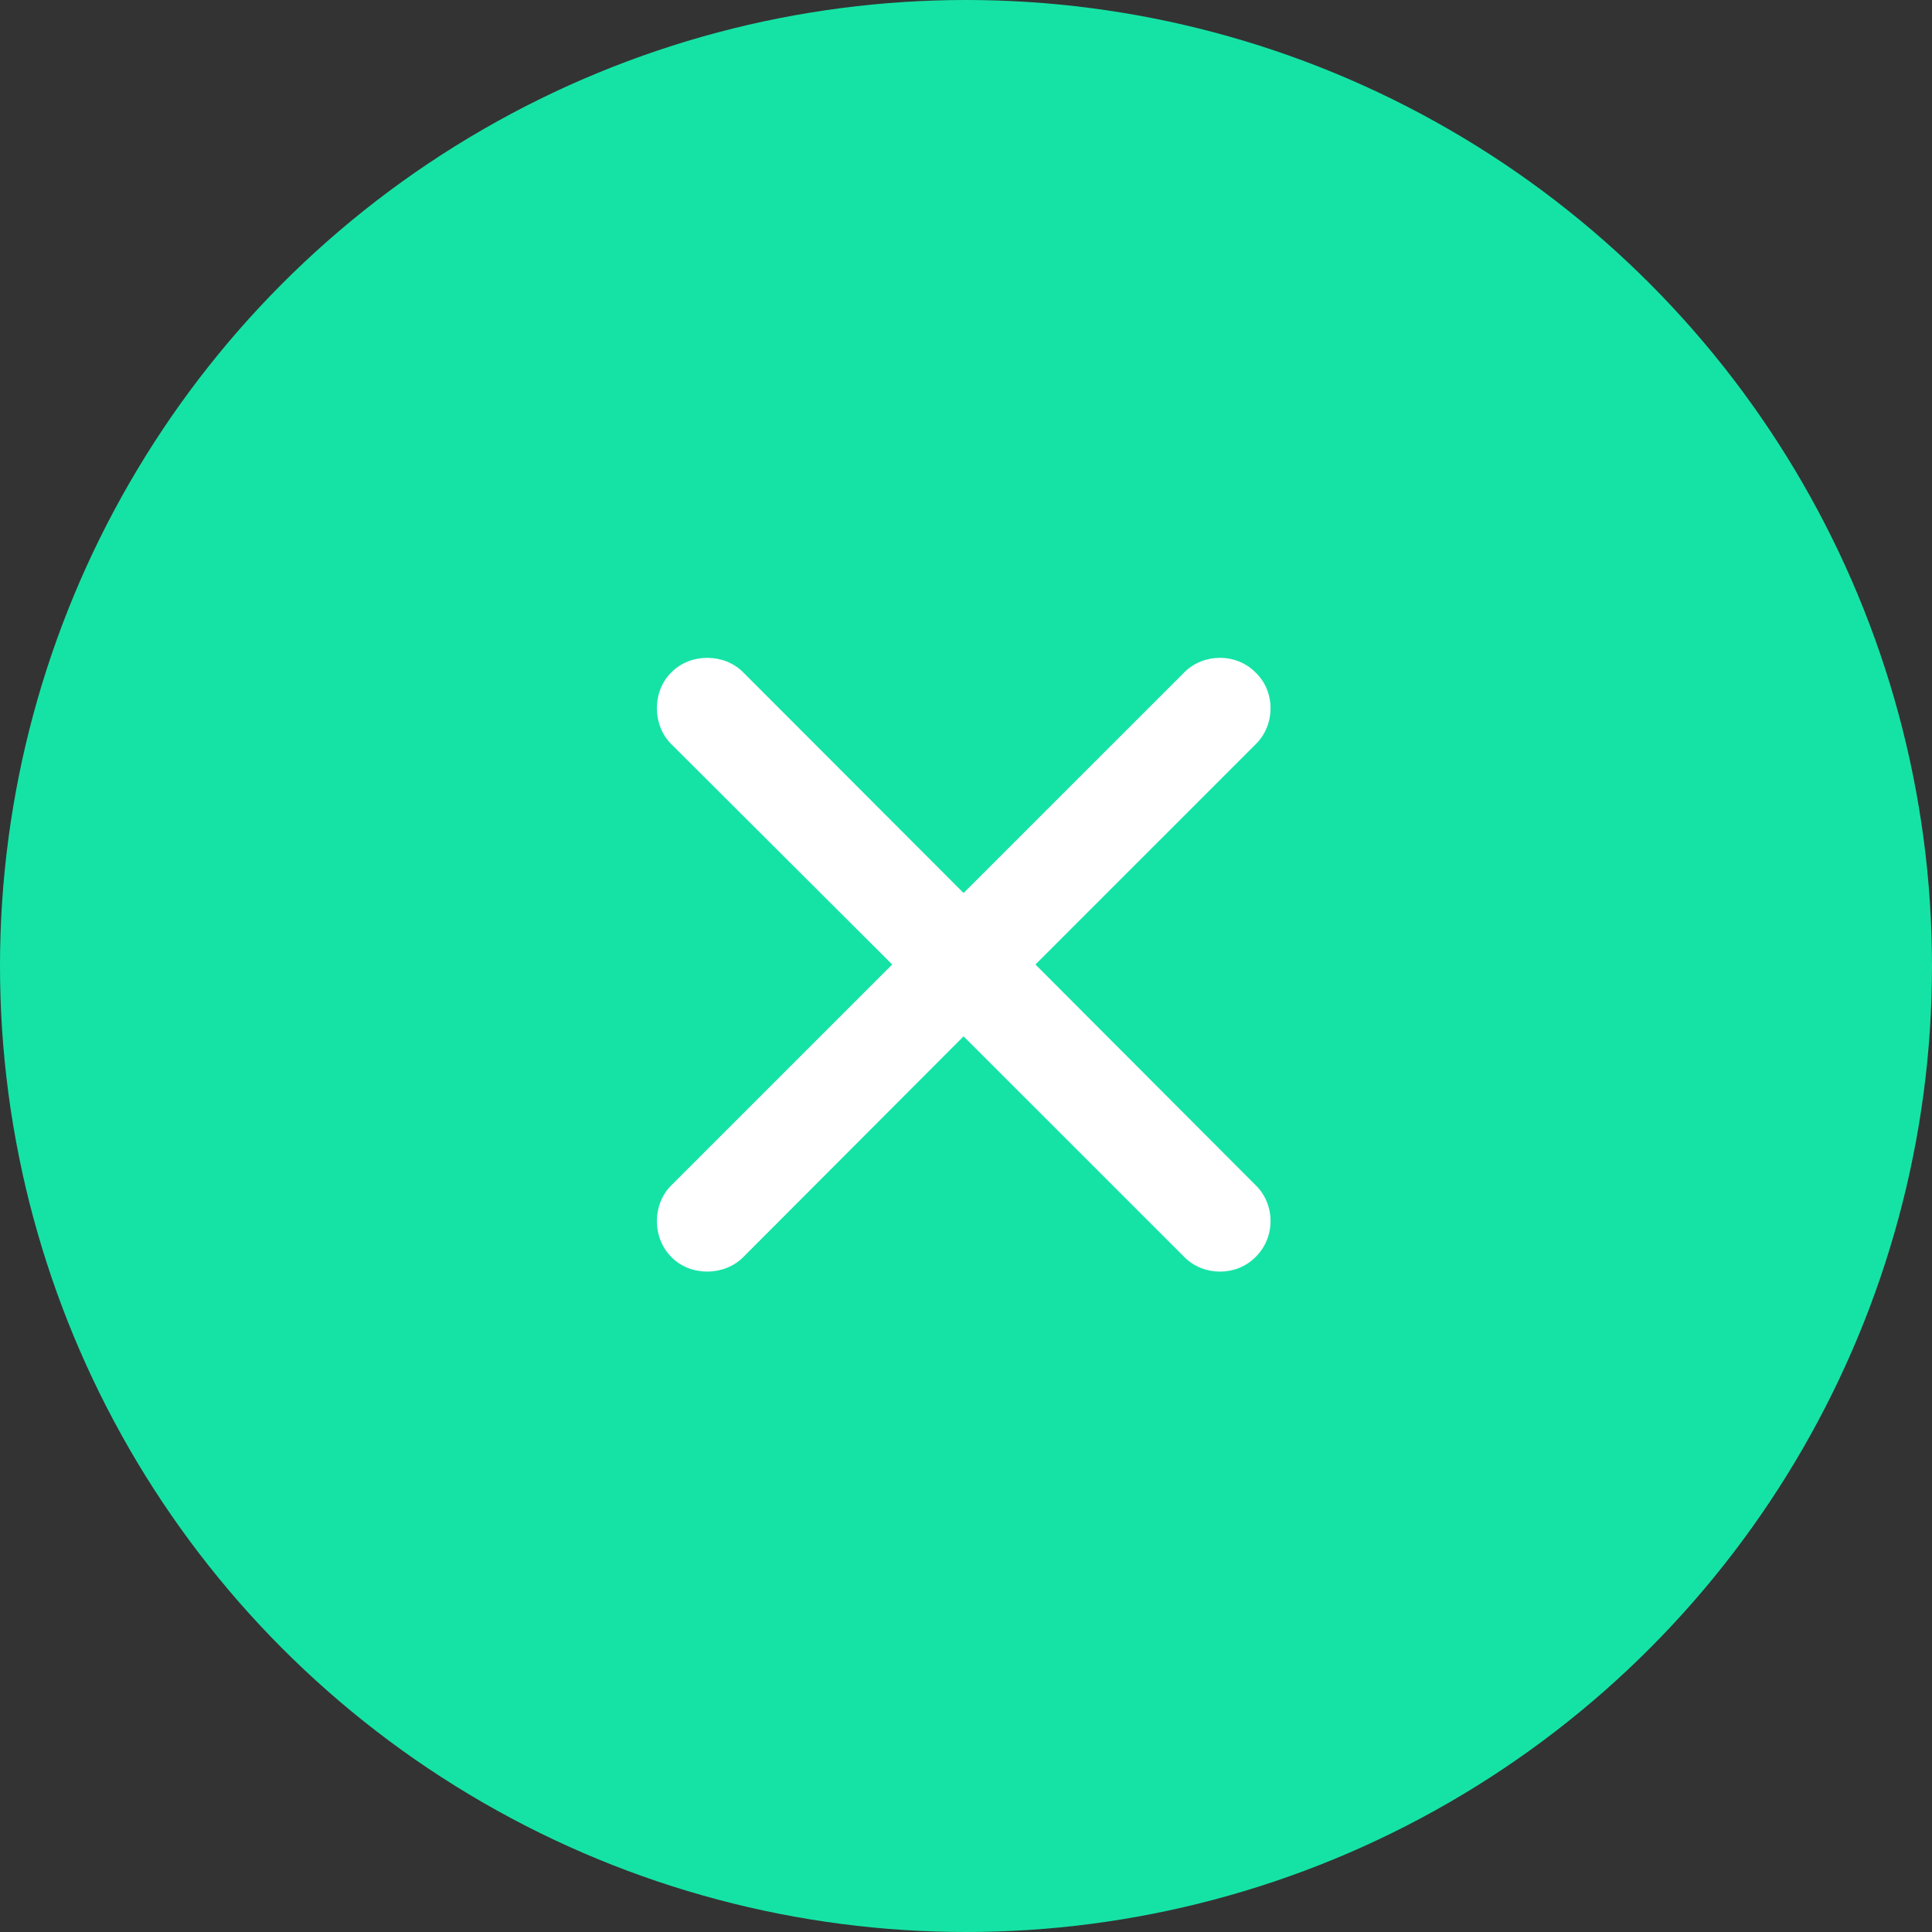 <svg width="50" height="50" viewBox="0 0 50 50" fill="none" xmlns="http://www.w3.org/2000/svg">
<rect x="0" y="0" width="50" height="50" fill="#333333" stroke="none"/>
<circle cx="25" cy="25" r="25" fill="#15E3A5"/>
<path d="M17.375 32.532C17.875 33.042 18.744 33.023 19.228 32.541L24.937 26.82L30.654 32.536C31.147 33.03 31.995 33.039 32.495 32.53C33.014 32.021 33.005 31.172 32.502 30.679L26.797 24.961L32.502 19.256C33.005 18.76 33.014 17.902 32.495 17.405C31.995 16.895 31.147 16.905 30.654 17.396L24.937 23.111L19.228 17.394C18.744 16.909 17.875 16.893 17.375 17.401C16.868 17.9 16.884 18.769 17.369 19.254L23.09 24.961L17.369 30.681C16.884 31.166 16.868 32.023 17.375 32.532Z" fill="white"/>
</svg>
